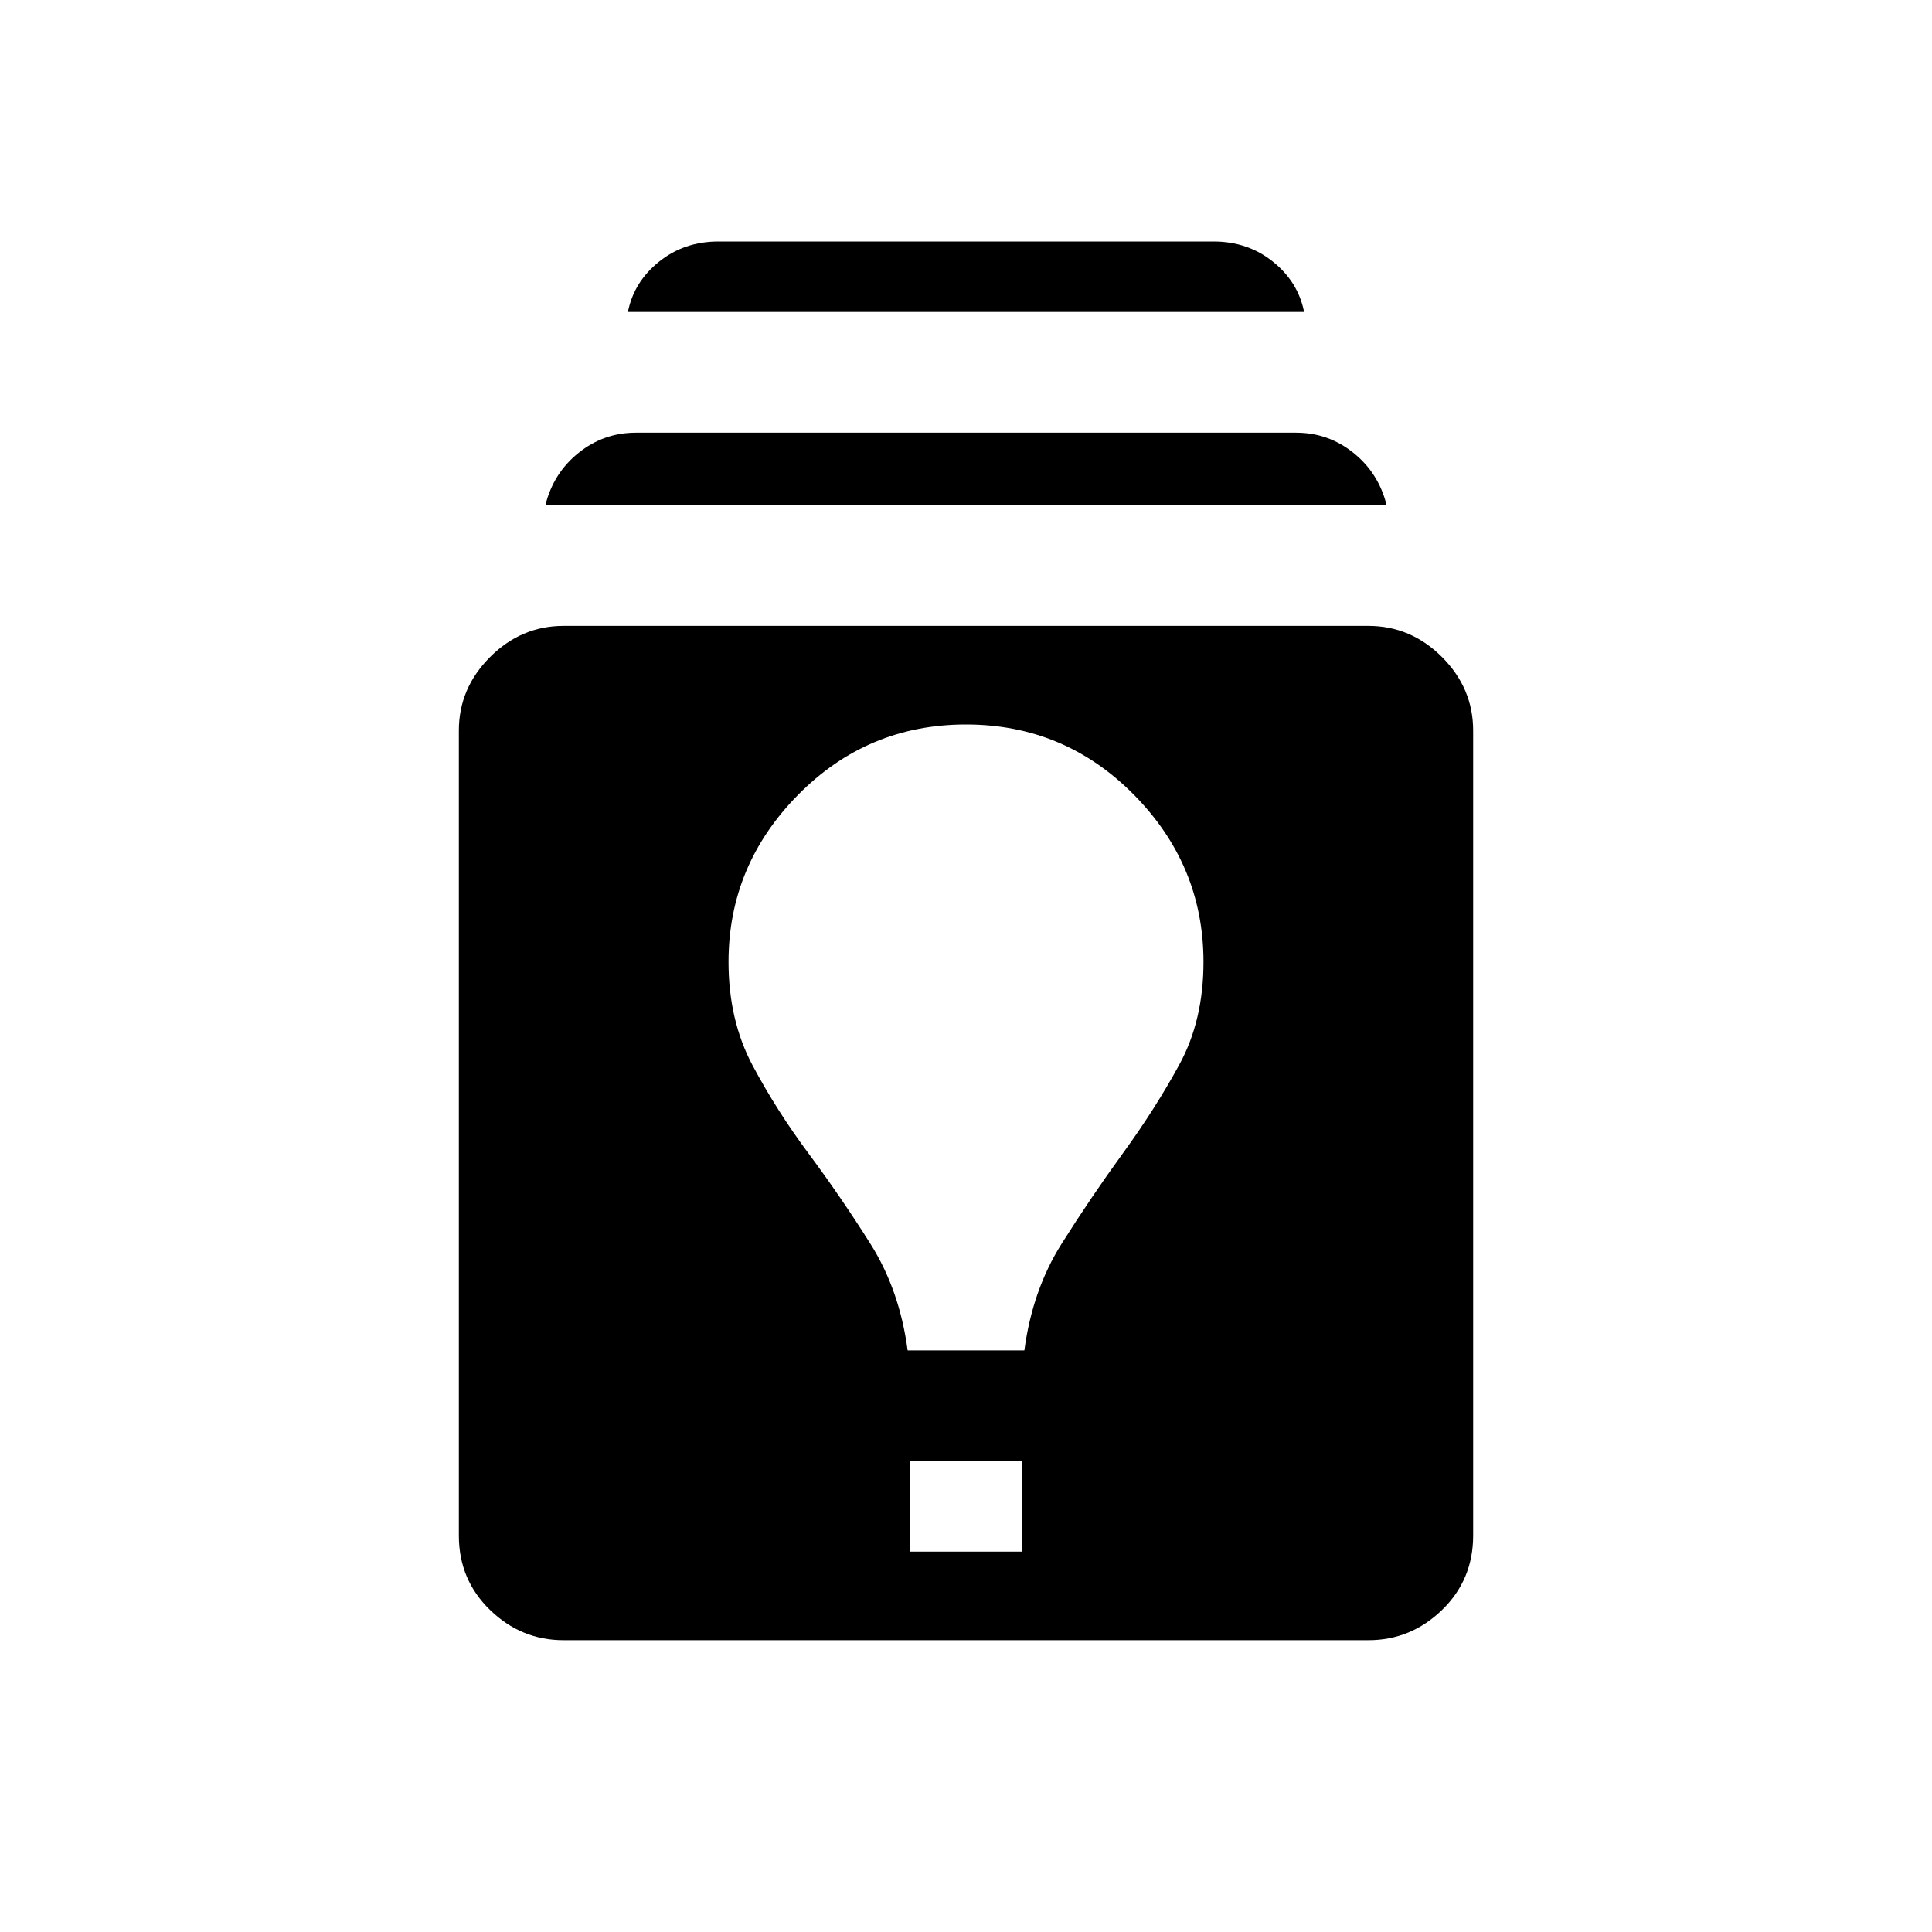 <svg xmlns="http://www.w3.org/2000/svg" height="24" width="24"><path d="M7 20.375q-.525 0-.912-.375-.388-.375-.388-.925v-10q0-.525.388-.913.387-.387.912-.387h10q.525 0 .913.387.387.388.387.913v10q0 .55-.387.925-.388.375-.913.375Zm4.3-1.1h1.4V18.15h-1.4Zm-.025-2.5h1.45q.1-.75.463-1.325.362-.575.762-1.125t.7-1.1q.3-.55.3-1.275 0-1.2-.862-2.075Q13.225 9 12 9t-2.087.875q-.863.875-.863 2.075 0 .725.3 1.287.3.563.7 1.1.4.538.762 1.113.363.575.463 1.325Zm-4.5-10.5q.1-.4.413-.65.312-.25.712-.25h8.2q.4 0 .712.25.313.25.413.65Zm1.025-2.4q.075-.375.388-.625Q8.5 3 8.925 3h6.15q.425 0 .737.25.313.25.388.625Z"/></svg>